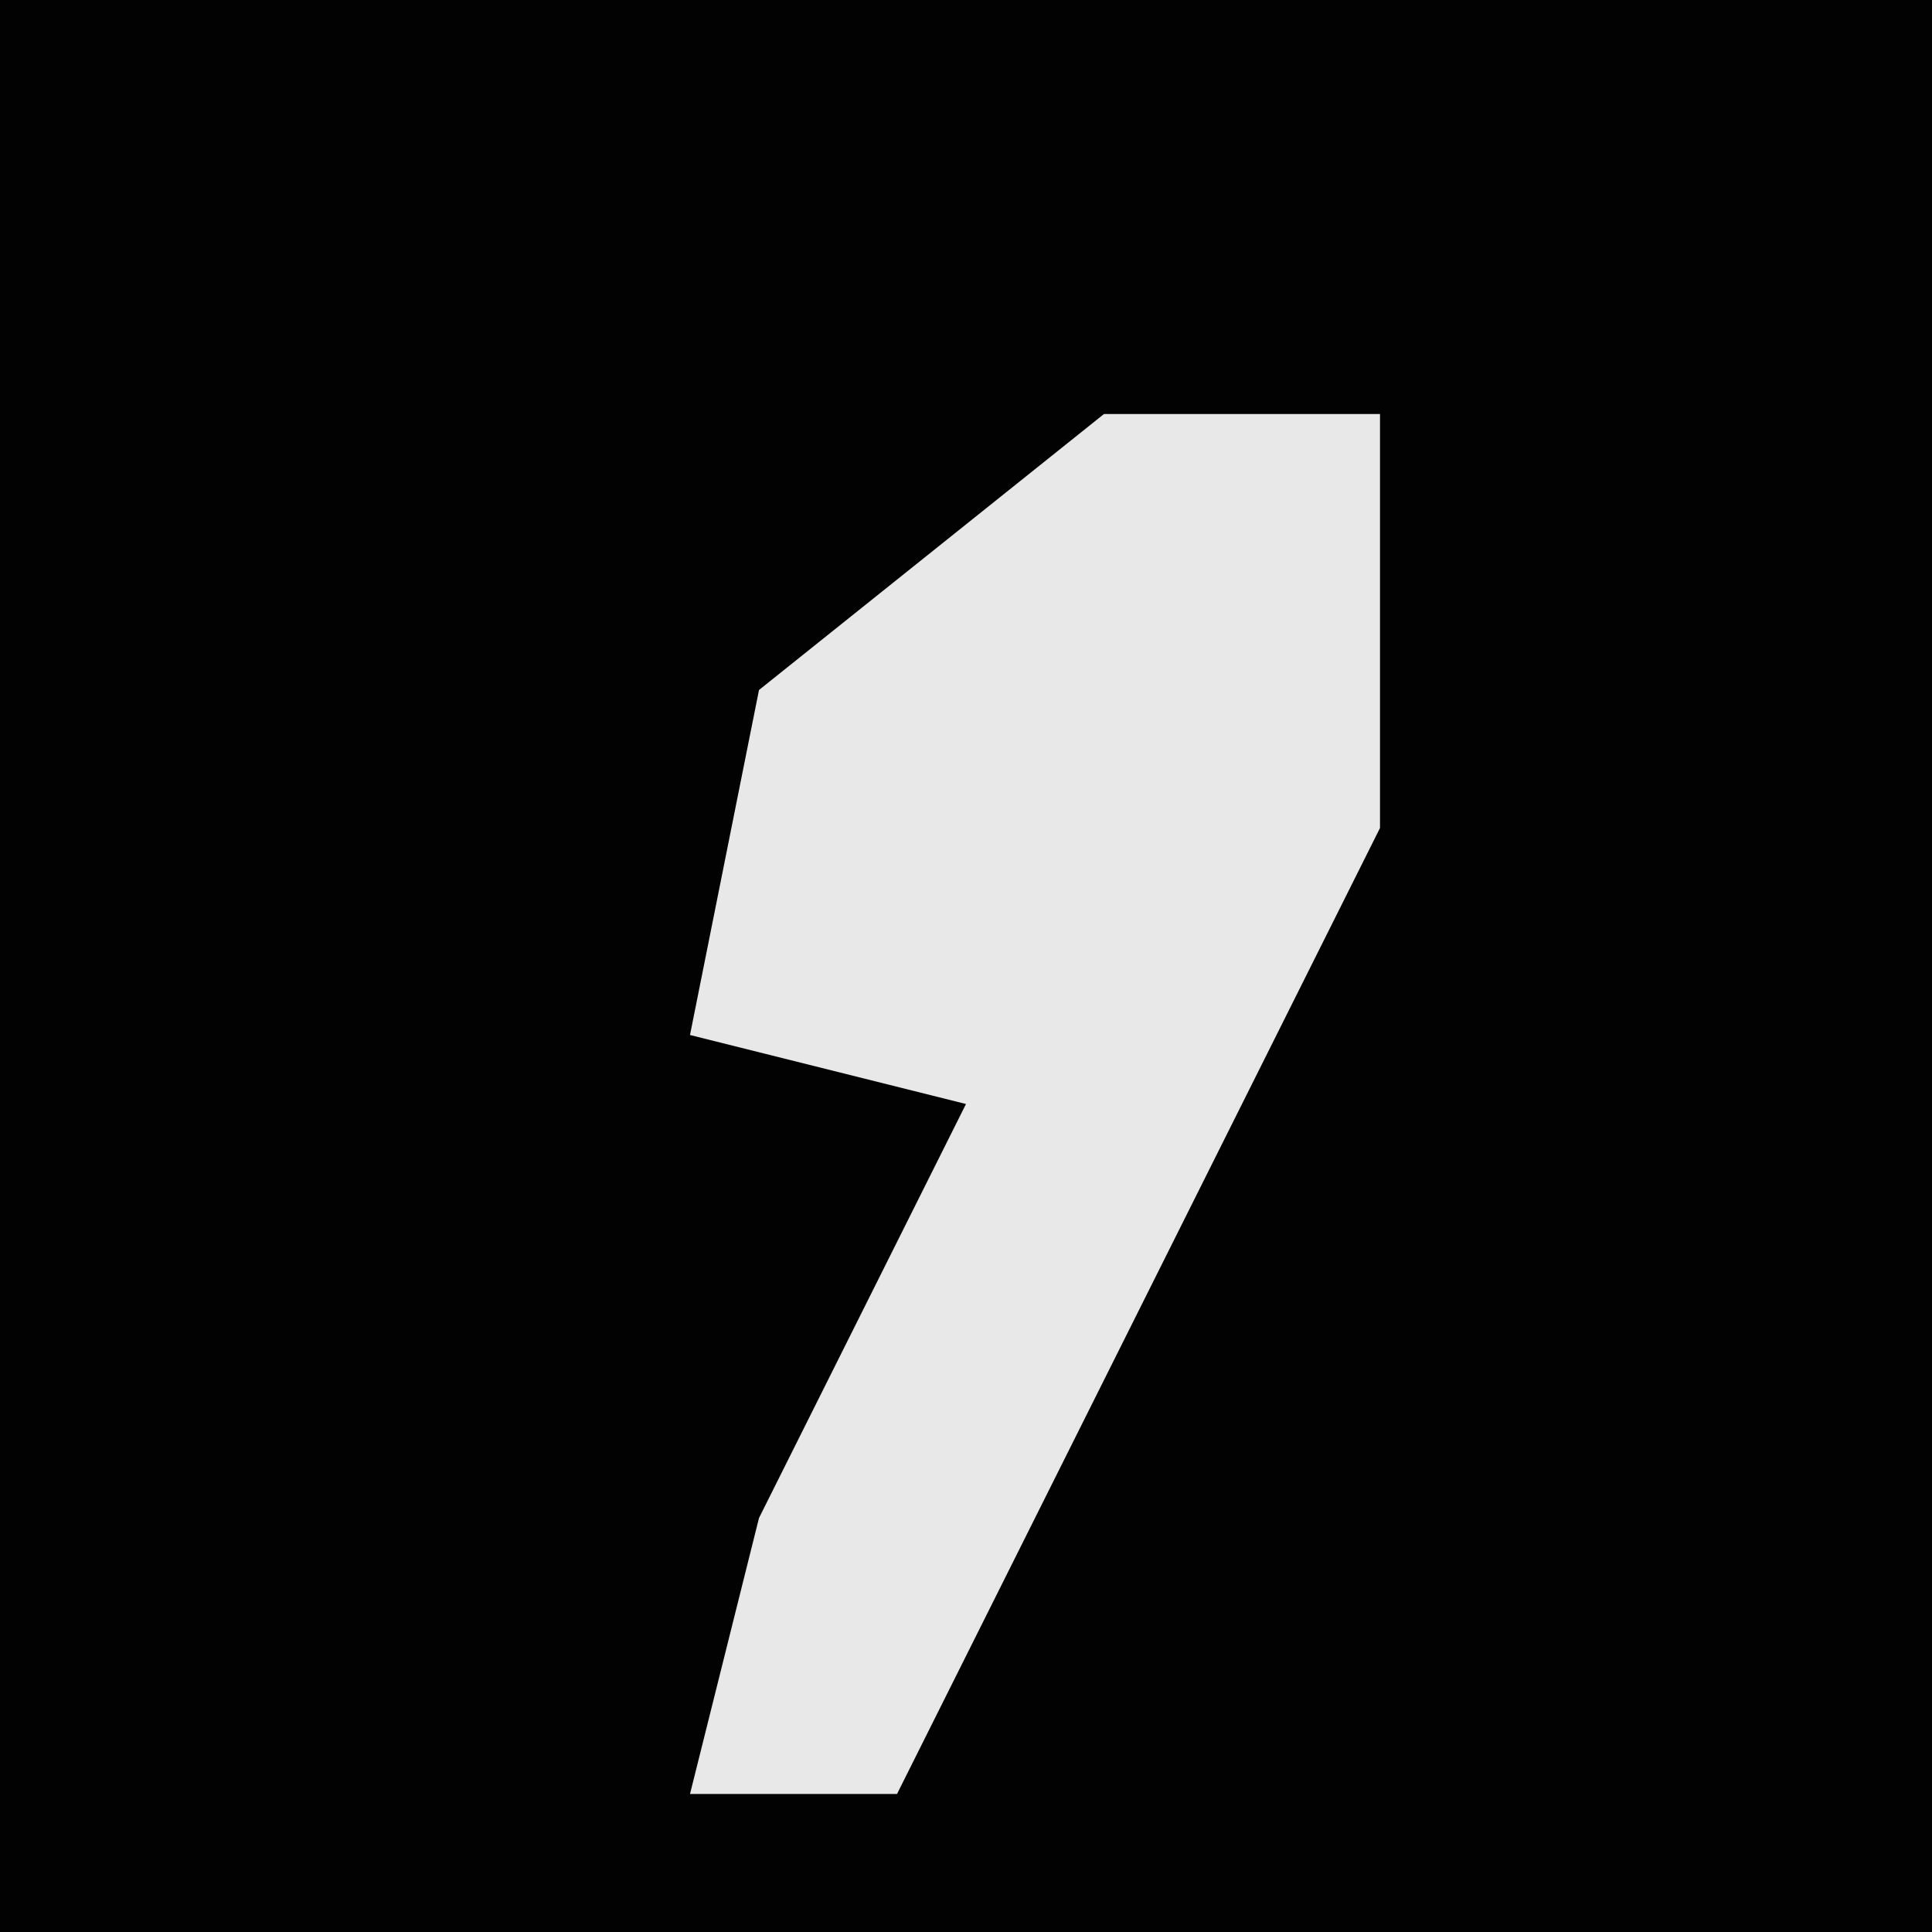 <?xml version="1.0" encoding="UTF-8"?>
<svg version="1.1" xmlns="http://www.w3.org/2000/svg" width="28" height="28">
<path d="M0,0 L28,0 L28,28 L0,28 Z " fill="#020202" transform="translate(0,0)"/>
<path d="M0,0 L4,0 L4,6 L-3,20 L-6,20 L-5,16 L-2,10 L-6,9 L-5,4 Z " fill="#E8E8E8" transform="translate(16,6)"/>
</svg>
